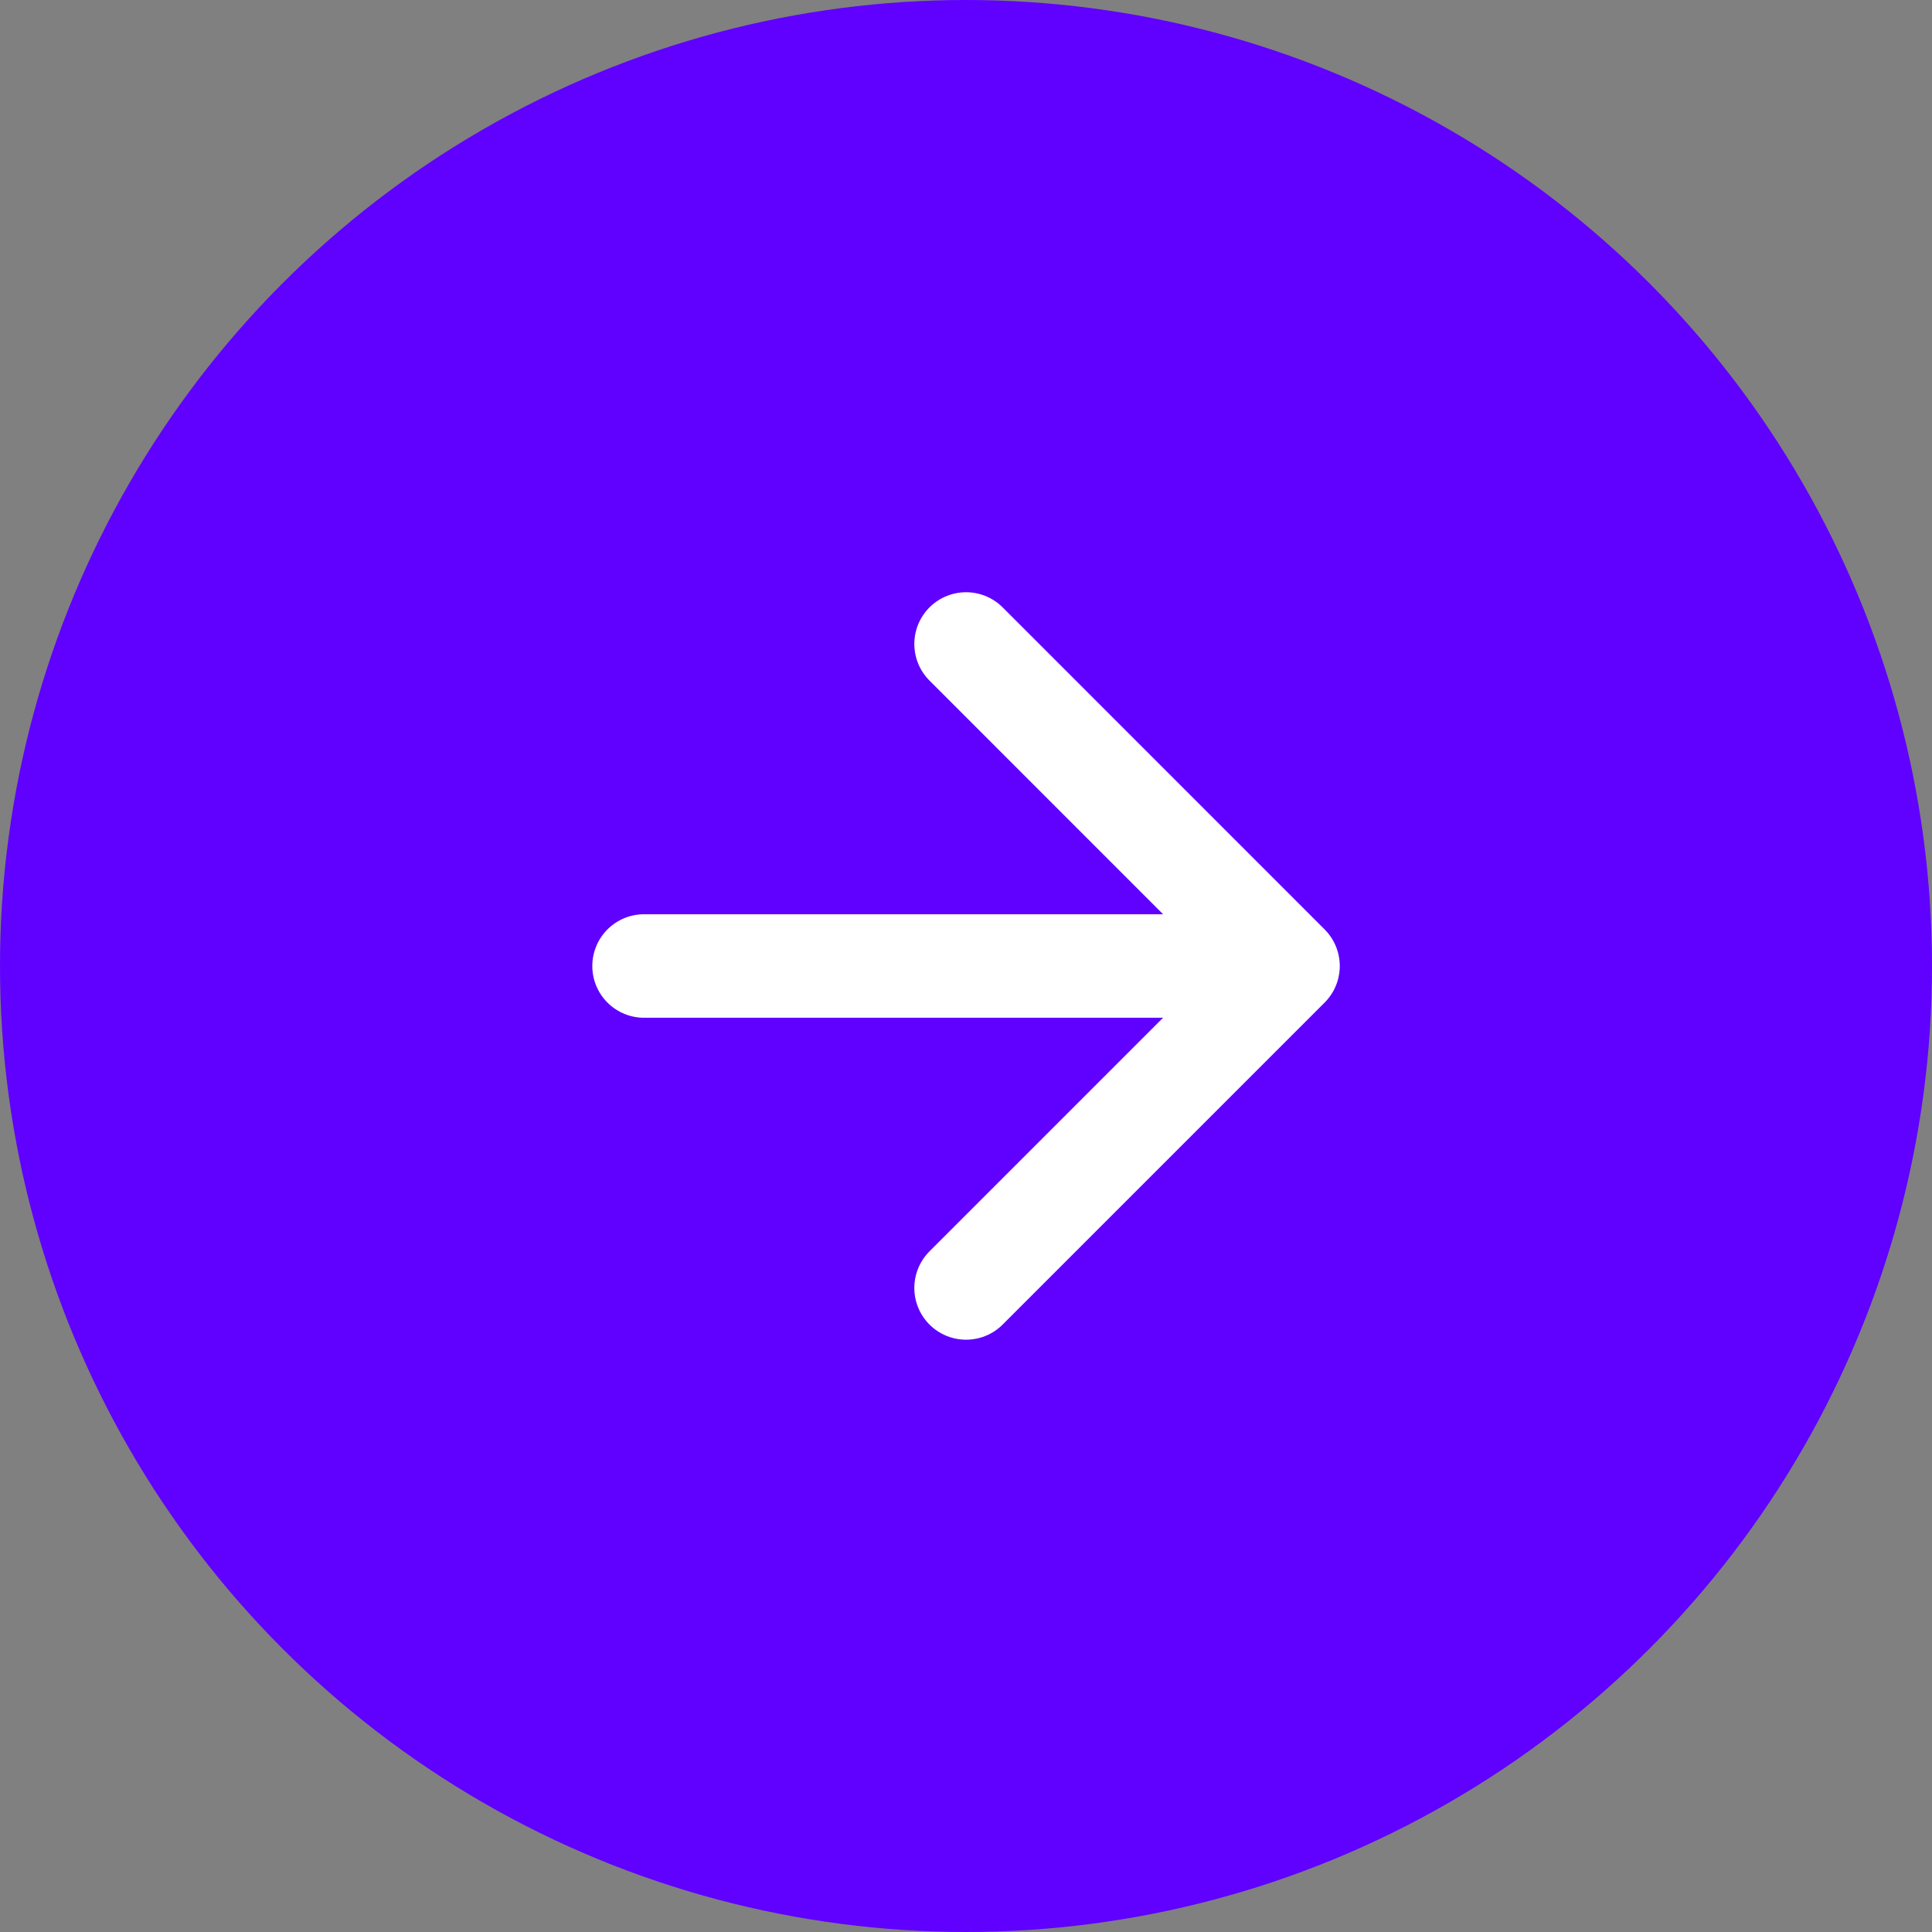 <svg width="28" height="28" viewBox="0 0 28 28" fill="none" xmlns="http://www.w3.org/2000/svg">
<rect x="0" y="0" width="28" height="28" fill="#808080" stroke="none"/>
<circle cx="14" cy="14" r="14" fill="#6000FF"/>
<path d="M14.001 9.333L18.667 14L14.001 18.666M9.334 14H18.001H9.334Z" stroke="white" stroke-width="1.5" stroke-linecap="round" stroke-linejoin="round"/>
</svg>
